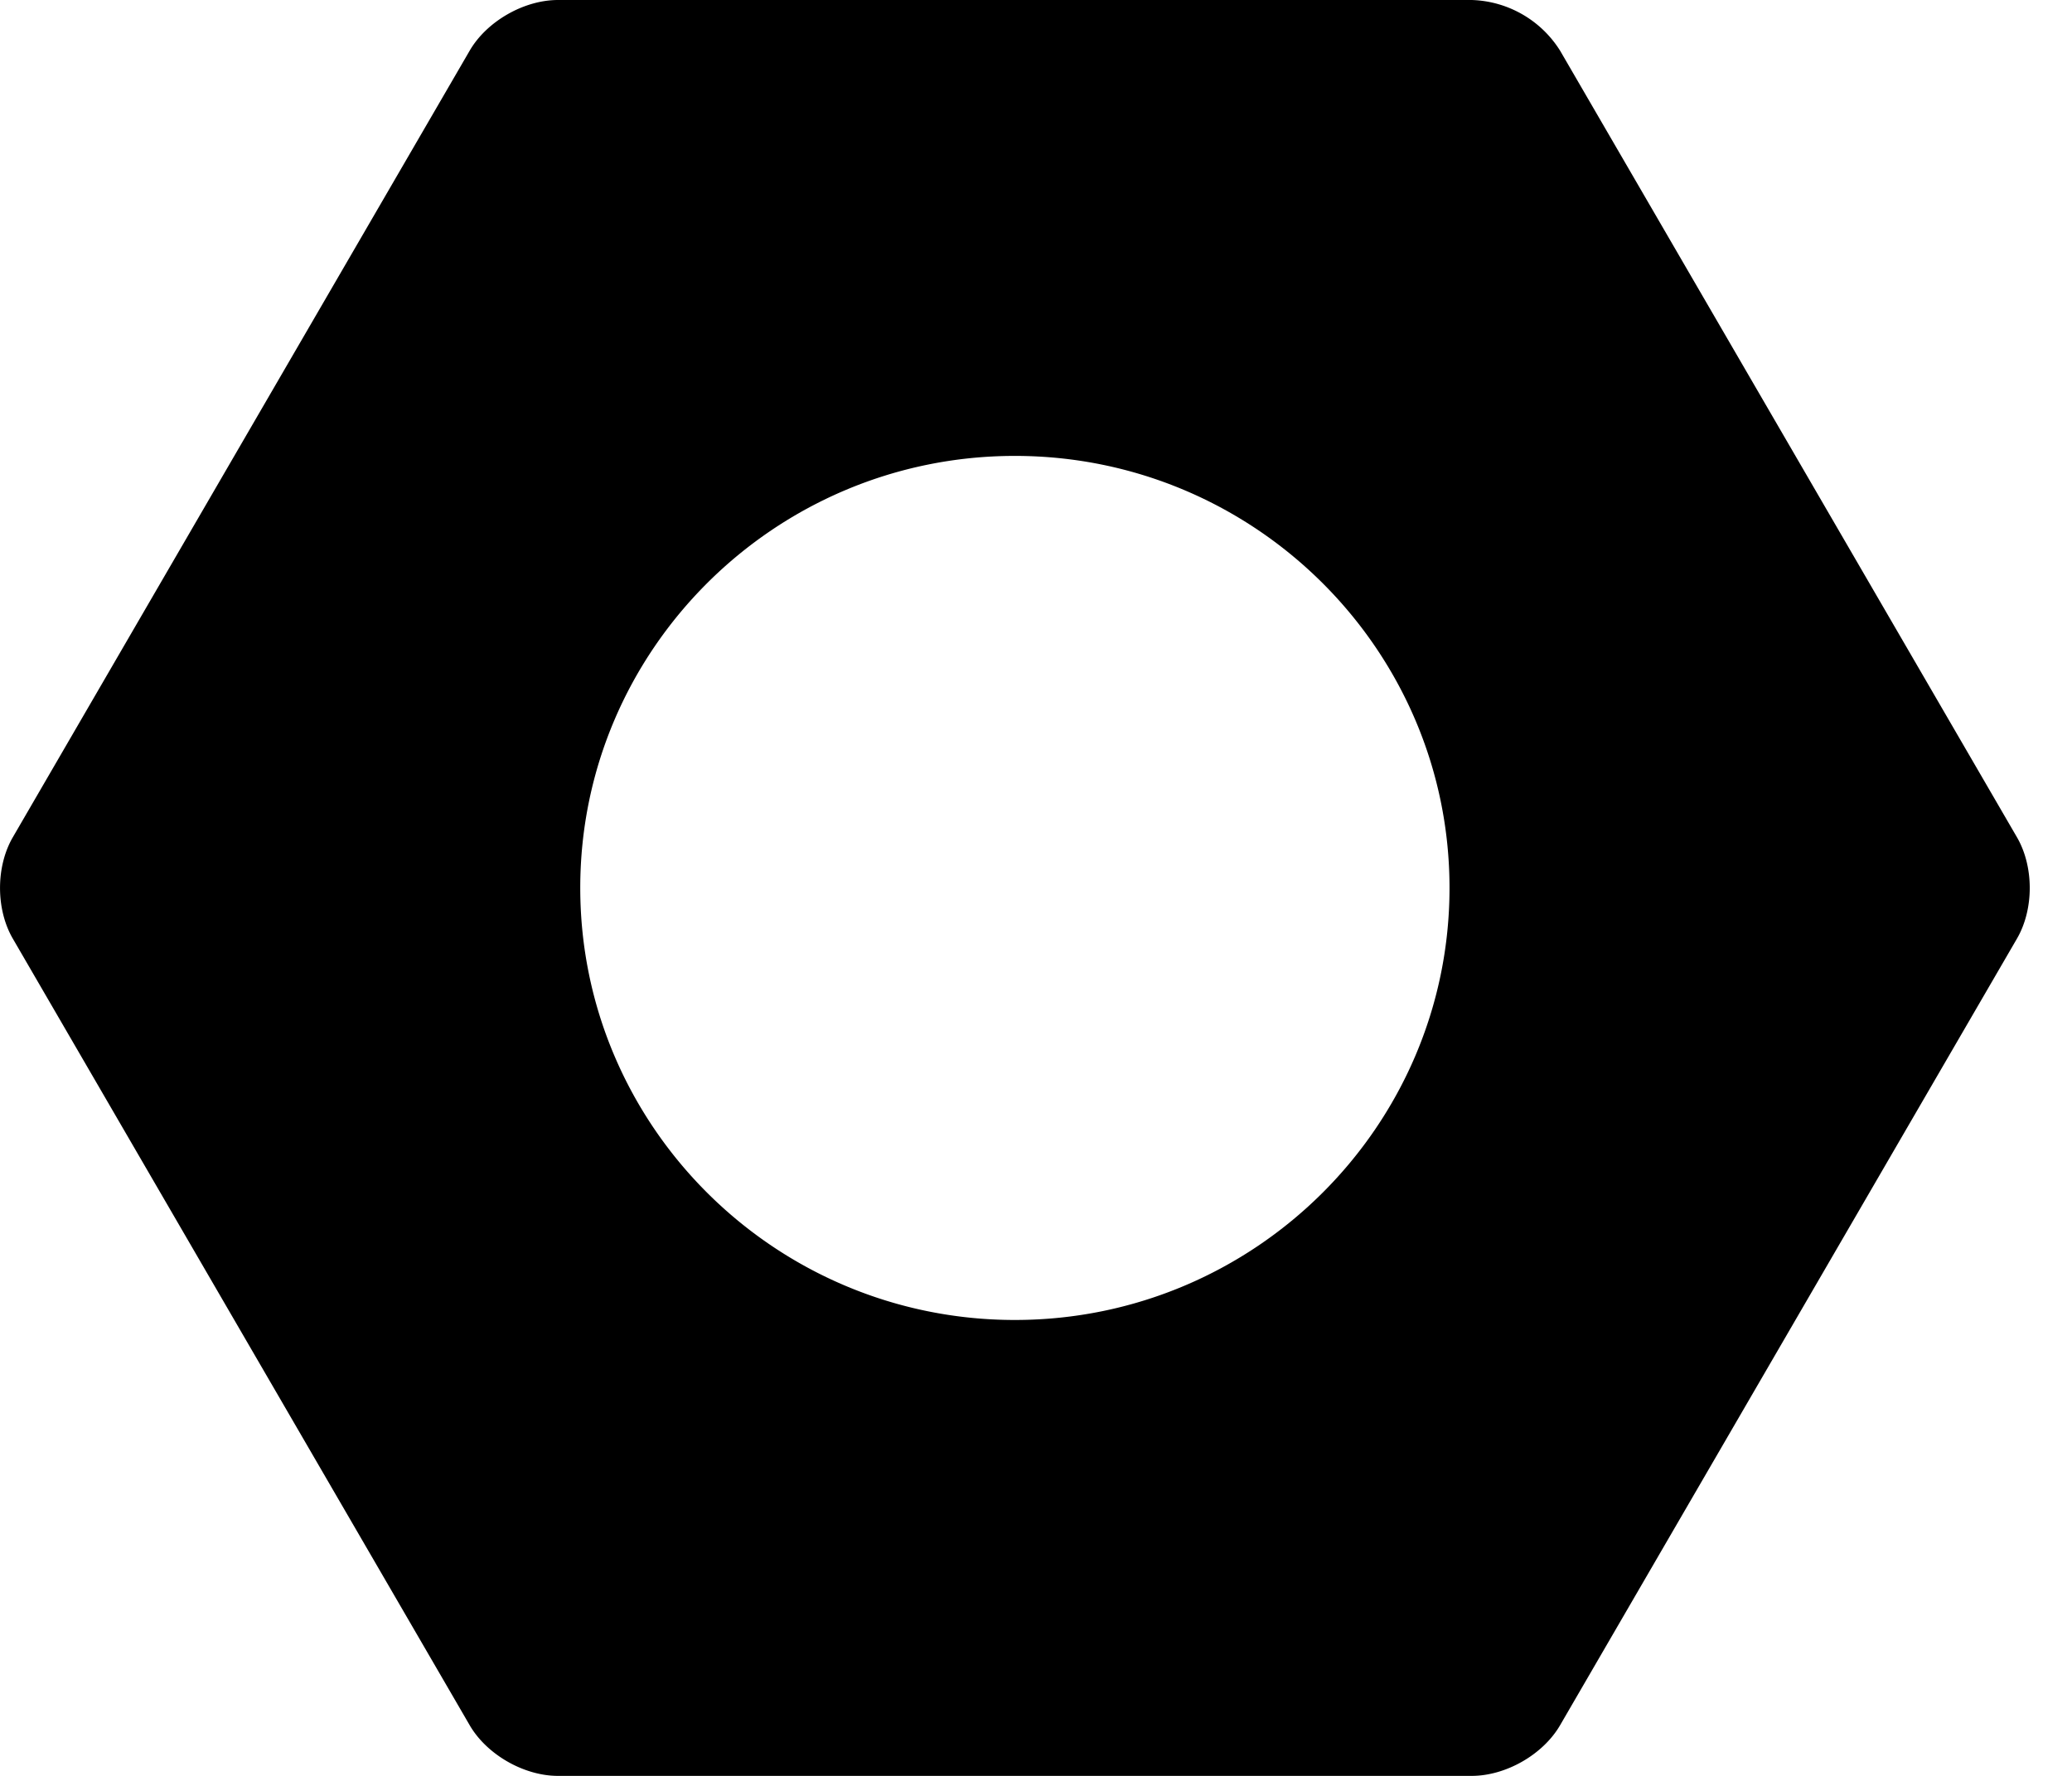 <svg width="21" height="18" viewBox="0 0 21 18" xmlns="http://www.w3.org/2000/svg"><path d="M10.286 13.379c-2.43 0-4.405-1.965-4.405-4.38 0-2.413 1.976-4.378 4.405-4.378 2.429 0 4.405 1.965 4.405 4.379 0 2.414-1.976 4.379-4.405 4.379zM15.812.514A1.096 1.096 0 0014.916 0h-9.26c-.346 0-.723.216-.896.514L.13 8.486c-.173.298-.173.73 0 1.028l4.63 7.972c.173.298.55.514.895.514h9.26c.347 0 .724-.216.897-.514l4.63-7.972c.173-.298.173-.73 0-1.028L15.812.514z" fill="currentColor" fill-rule="evenodd"/></svg>